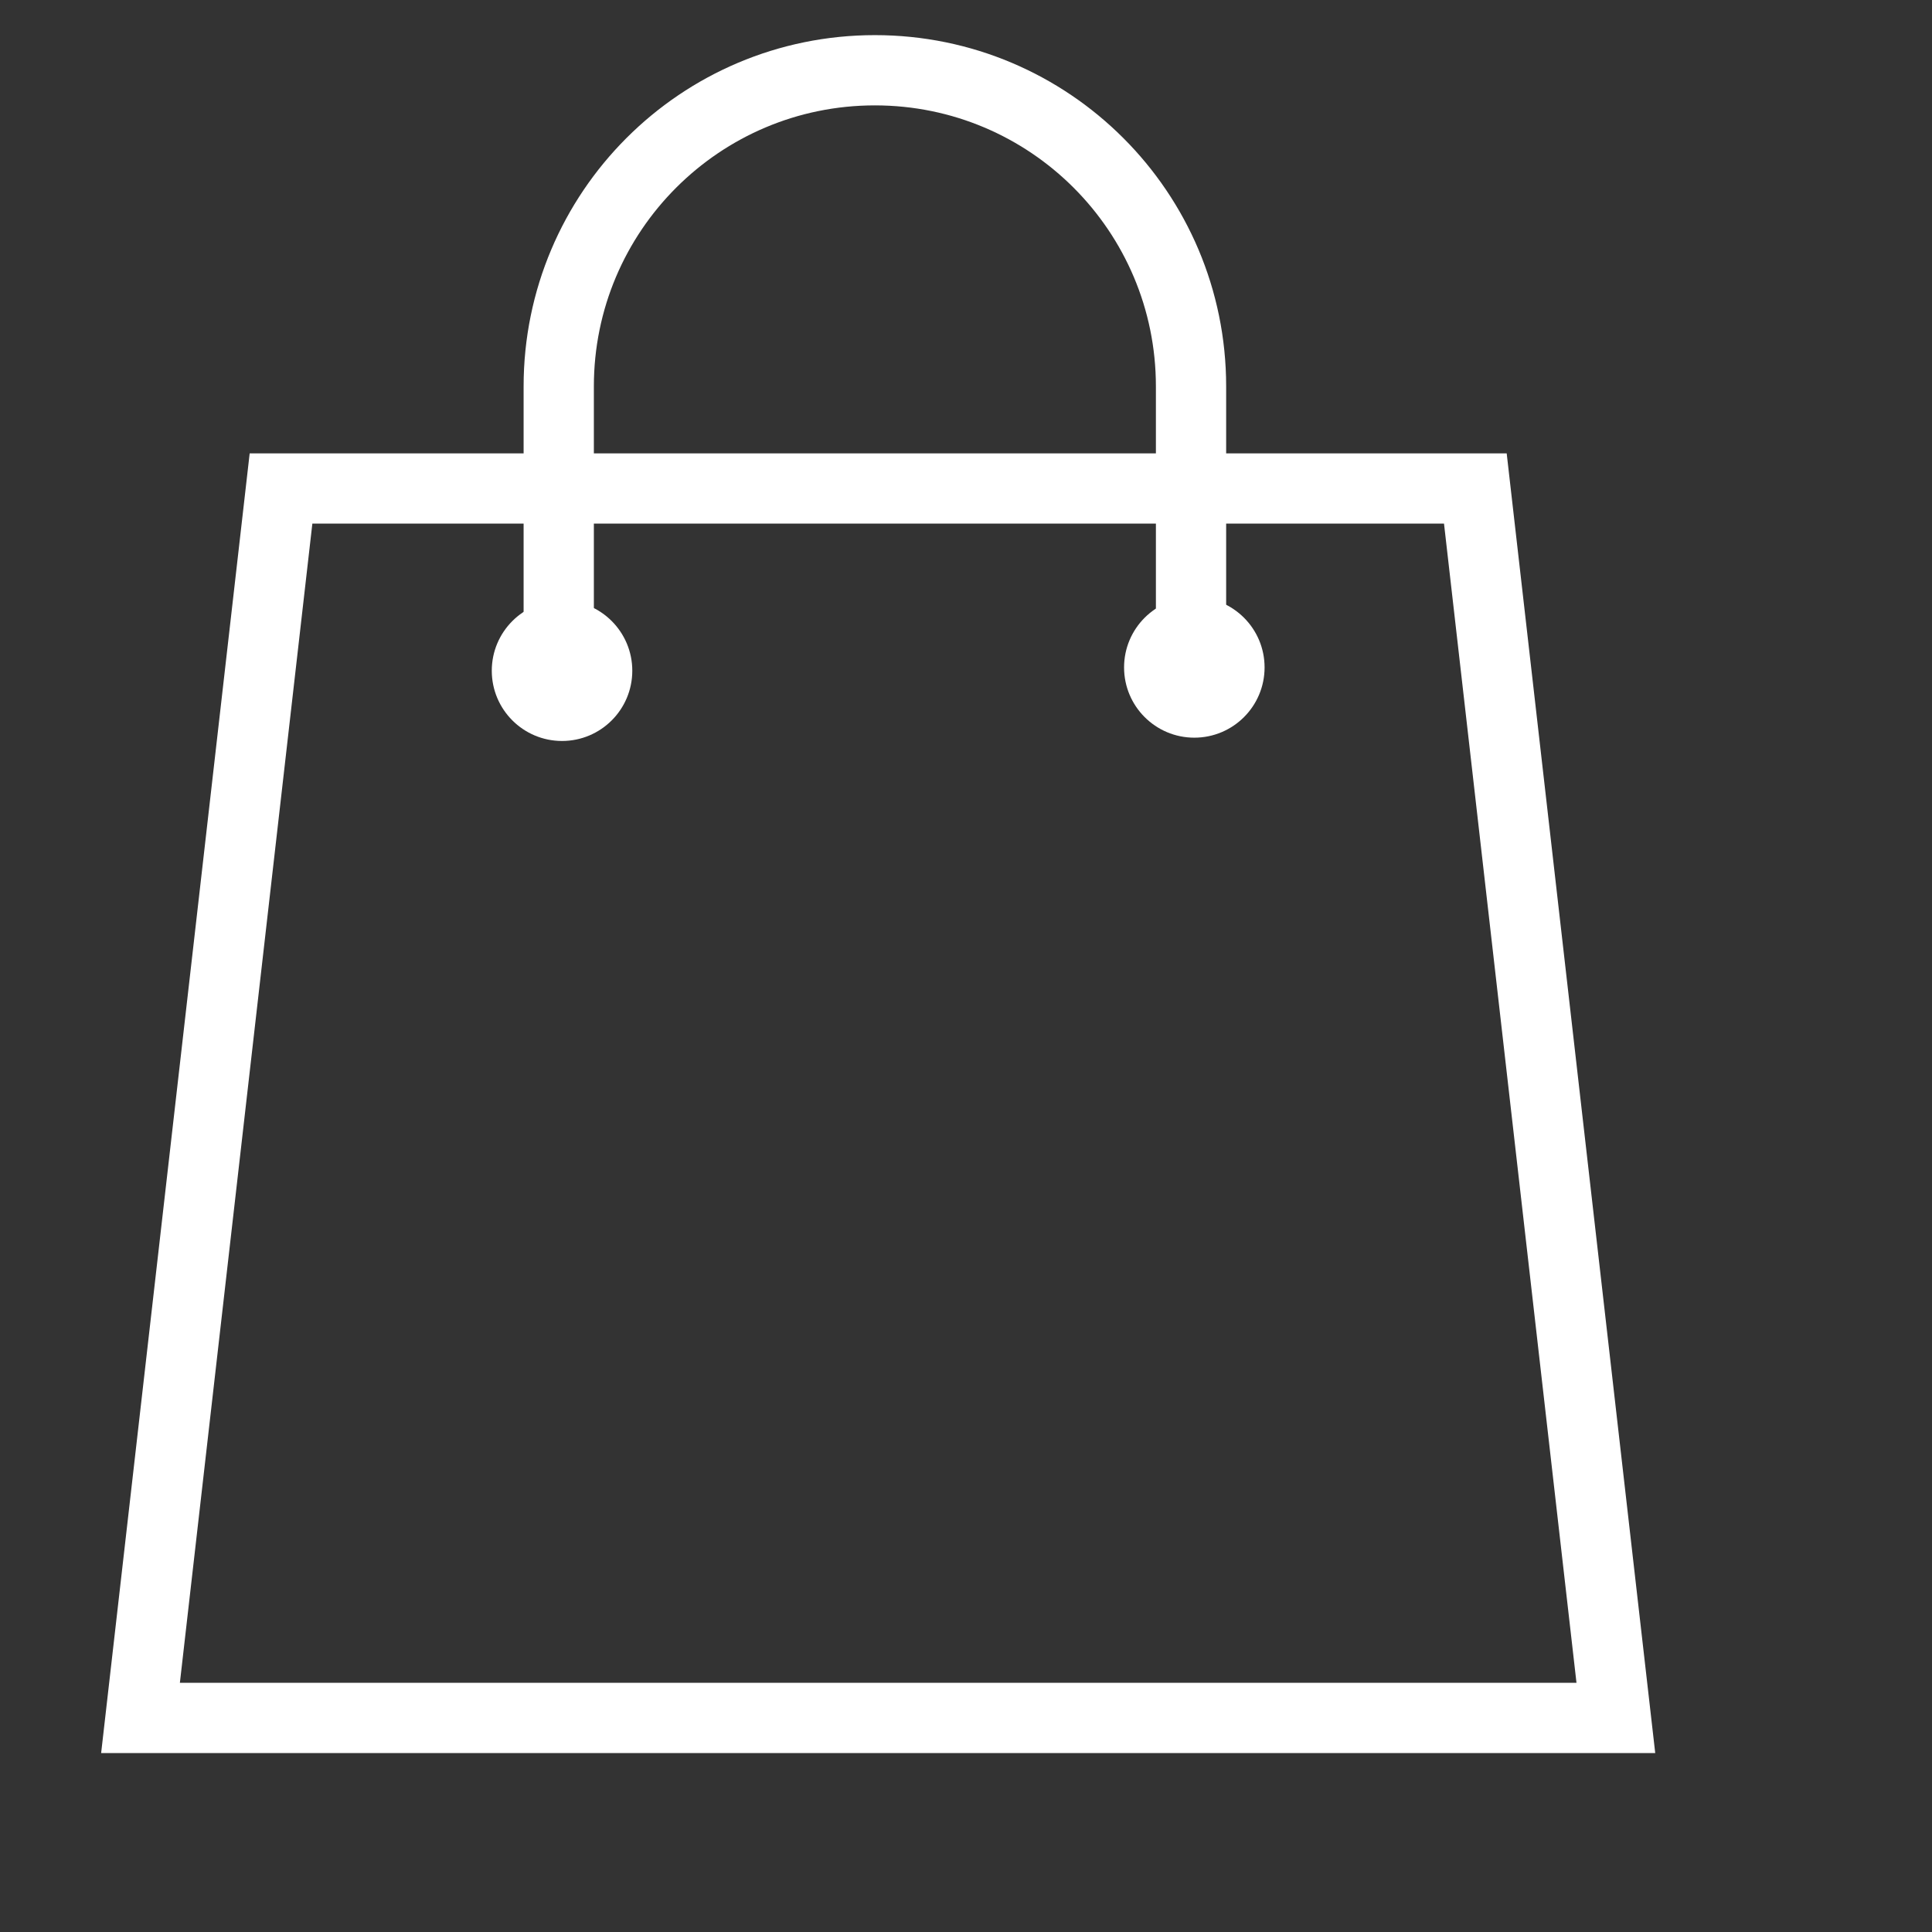 <svg width="55" height="55" xmlns="http://www.w3.org/2000/svg">

 <rect width="100%" height="100%" fill="#333333" stroke="none"/>

 <g>
  <title>background</title>
  <rect fill="none" id="canvas_background" height="402" width="582" y="-1" x="-1"/>
 </g>
 <g>
  <title>Layer 1</title>
  <path id="svg_1" stroke-width="2" stroke-miterlimit="10" stroke-linecap="round" stroke="#ffffff" fill="none" d="m8,13.906l-4,35l42,0l-4,-35l-34,0z"/>
  <rect x="-0.281" y="-0.094" id="svg_2" width="50" height="50" fill="none"/>
  <path id="svg_3" stroke-width="2" stroke-miterlimit="10" stroke-linecap="round" stroke="#ffffff" fill="none" d="m33.906,19c0,-1.241 0,-6.759 0,-8c0,-4.971 -4.029,-9 -9,-9s-9,4.029 -9,9c0,1.241 0,6.759 0,8"/>
  <circle fill="#ffffff" id="svg_4" r="2" cy="19" cx="34"/>
  <circle fill="#ffffff" id="svg_5" r="2" cy="19.094" cx="16"/>
 </g>
</svg>